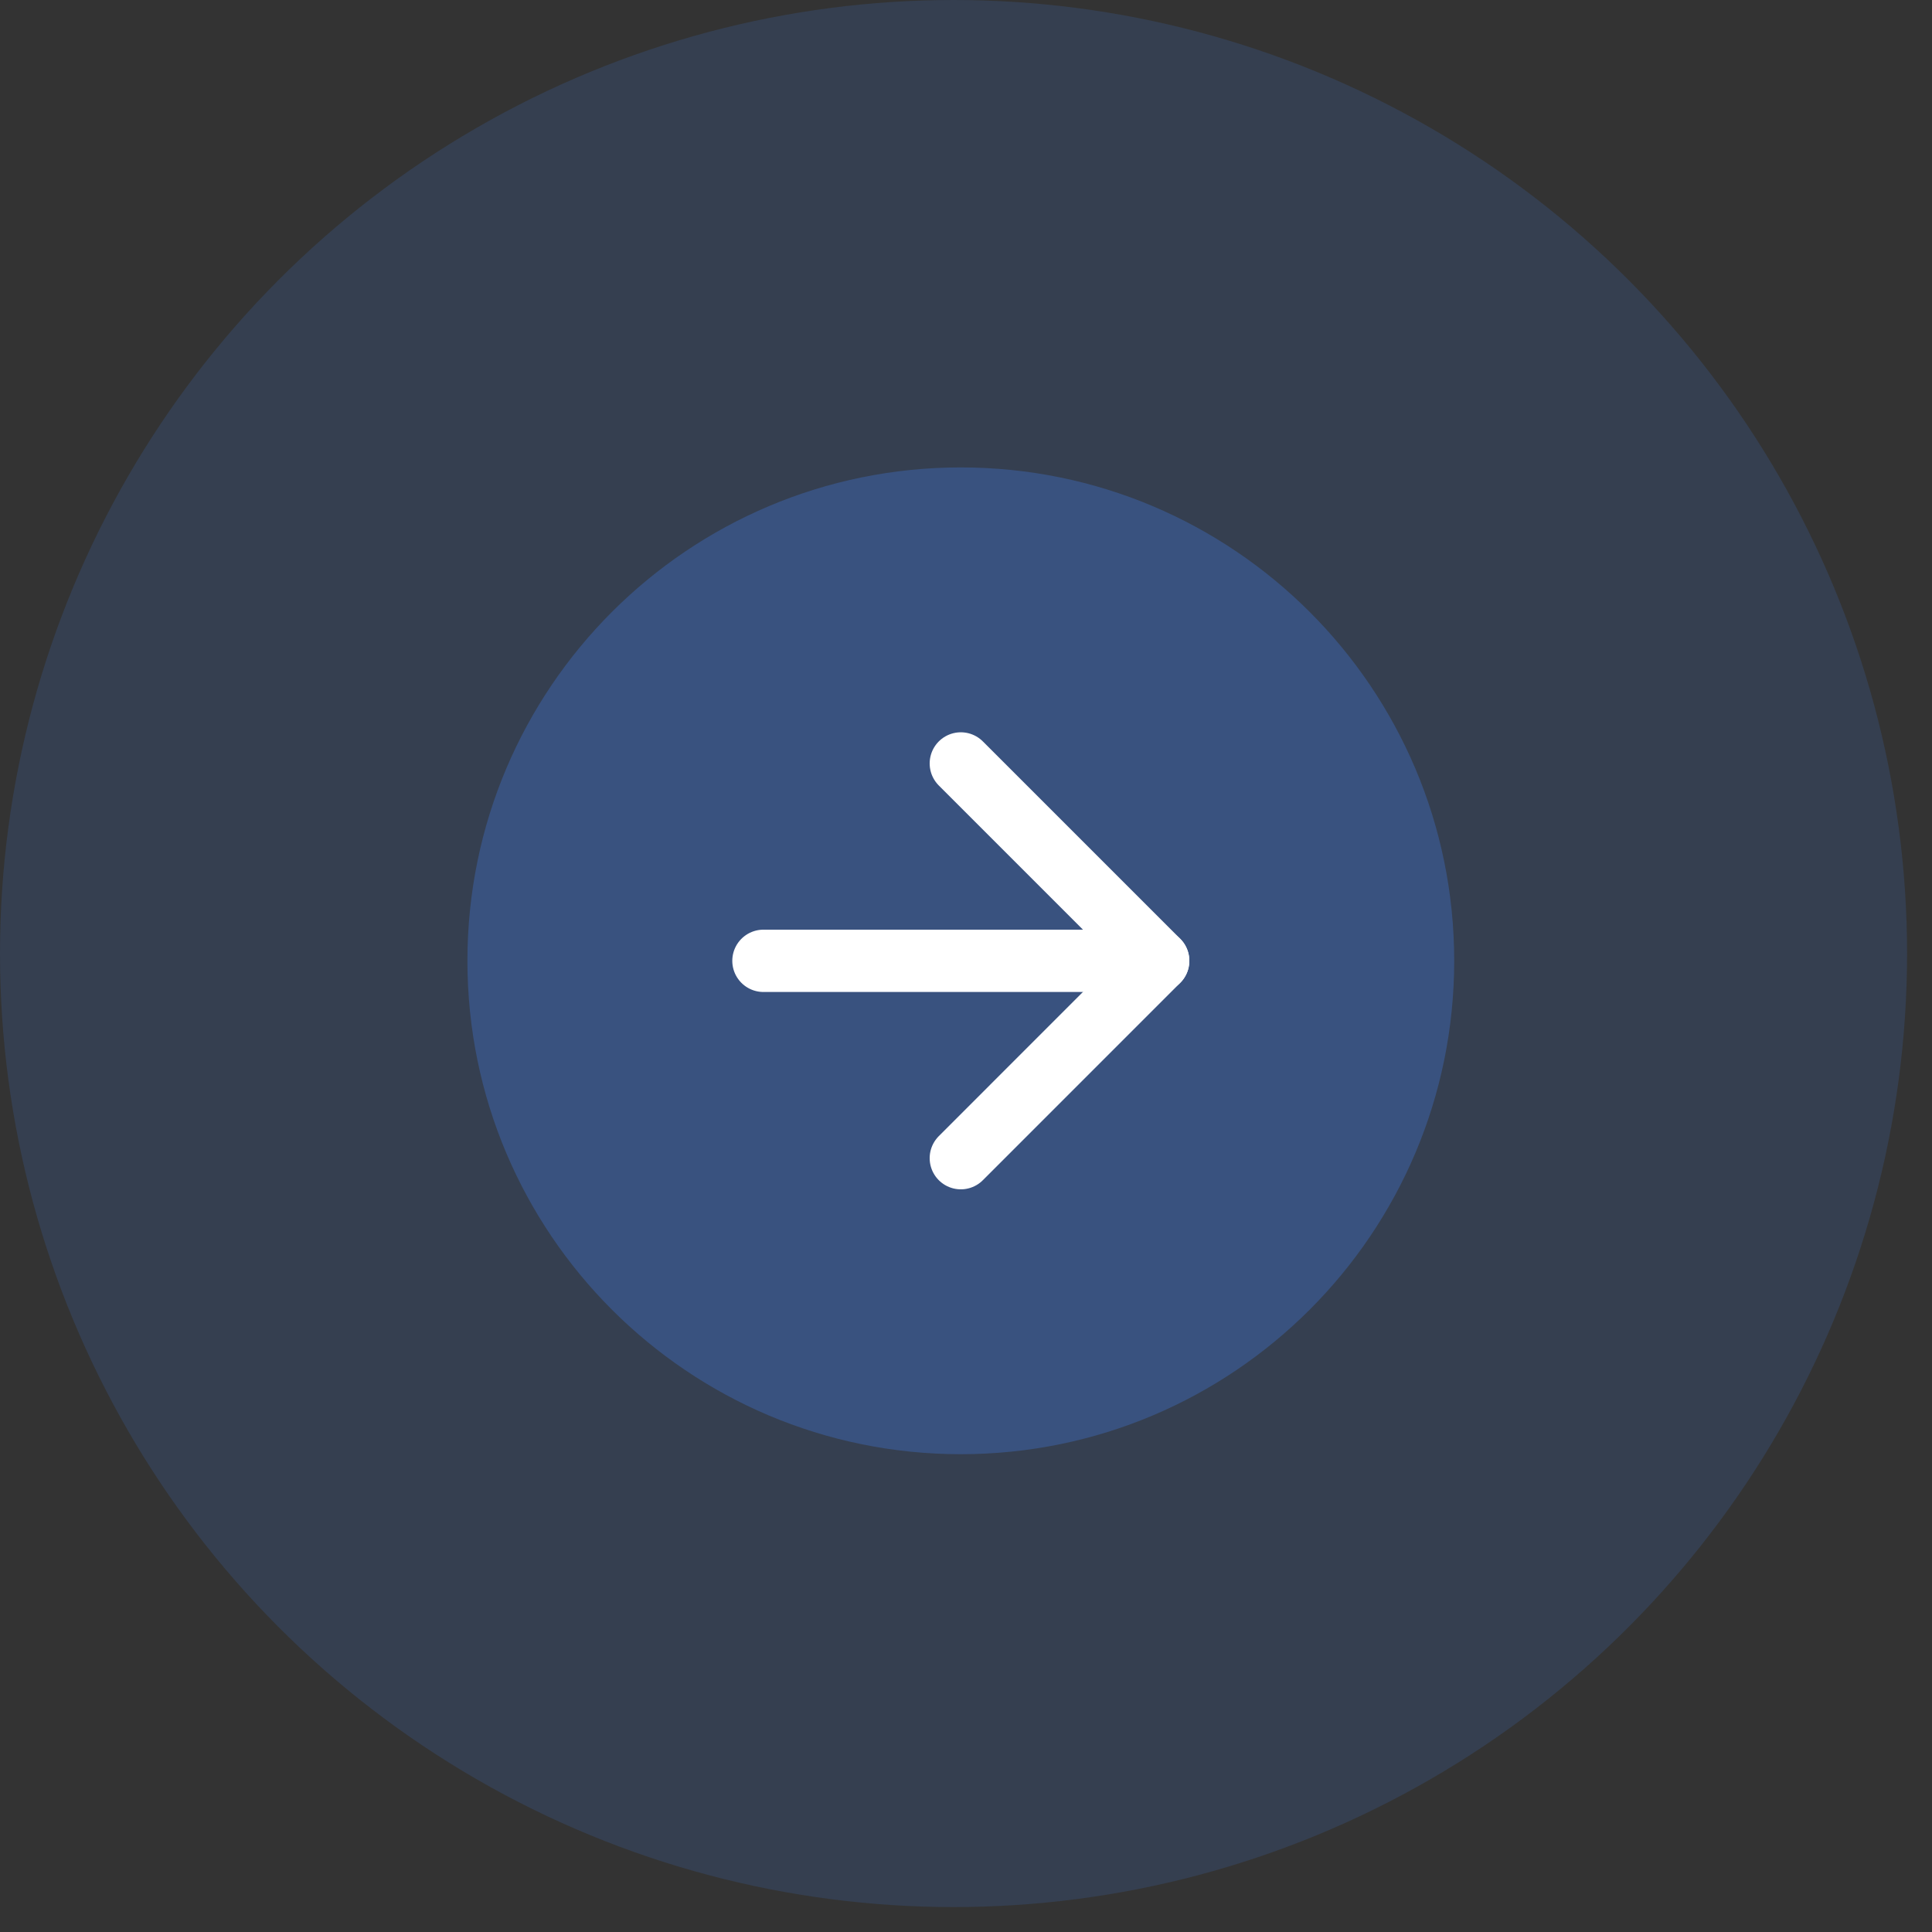 <svg width="62" height="62" viewBox="0 0 62 62" fill="none" xmlns="http://www.w3.org/2000/svg">
<rect x="0" y="0" width="62" height="62" fill="#333333" stroke="none"/>
<circle cx="30.6" cy="30.6" r="30.6" fill="#4070C5" fill-opacity="0.2"/>
<path d="M30.833 46.667C39.578 46.667 46.667 39.578 46.667 30.833C46.667 22.089 39.578 15 30.833 15C22.089 15 15 22.089 15 30.833C15 39.578 22.089 46.667 30.833 46.667Z" fill="#4070C5" fill-opacity="0.4"/>
<path d="M30.834 37.167L37.167 30.833L30.834 24.5" stroke="white" stroke-width="2" stroke-linecap="round" stroke-linejoin="round"/>
<path d="M24.5 30.834H37.167" stroke="white" stroke-width="2" stroke-linecap="round" stroke-linejoin="round"/>
</svg>
